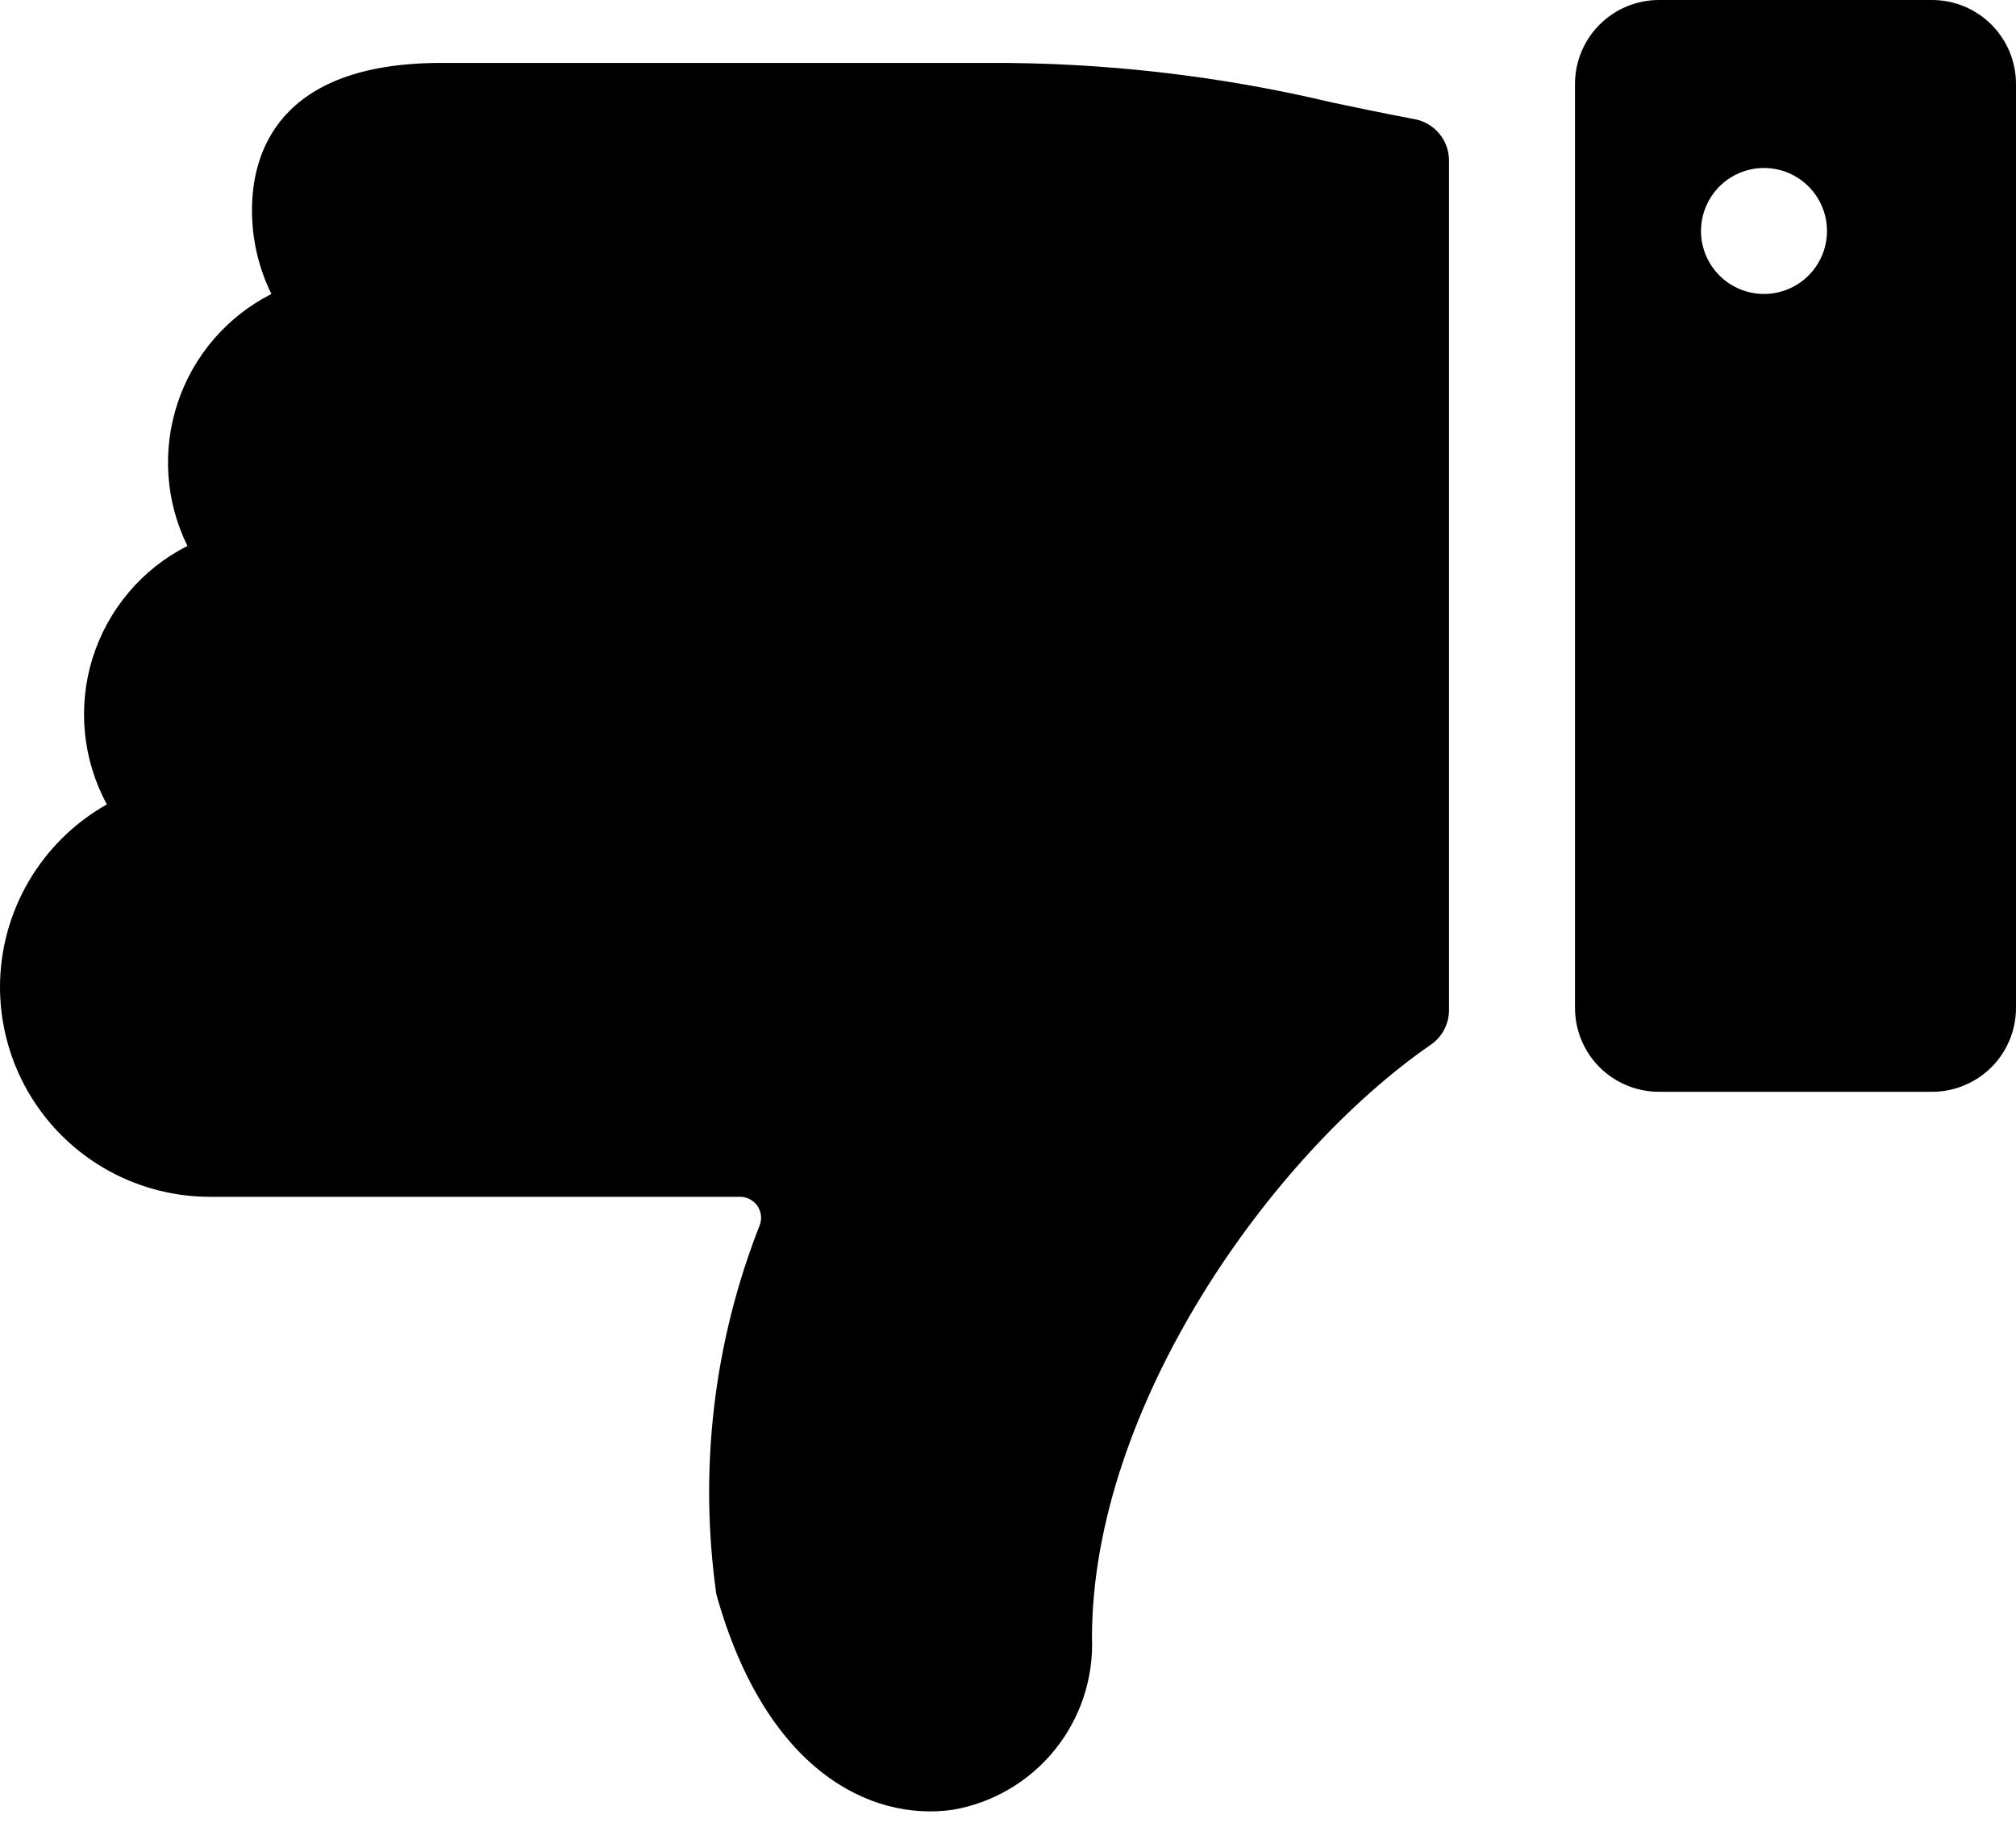 <svg viewBox="0 0 32 29" fill="none" xmlns="http://www.w3.org/2000/svg">
    <path d="M0 15.667C0 16.551 0.351 17.399 0.976 18.024C1.601 18.649 2.449 19 3.333 19H11.748C11.801 19 11.852 19.013 11.899 19.037C11.946 19.061 11.987 19.095 12.018 19.138C12.048 19.181 12.069 19.23 12.077 19.282C12.085 19.334 12.08 19.387 12.064 19.437C11.328 21.303 11.089 23.328 11.371 25.313C12.155 28.113 13.816 28.913 15.115 28.733C15.753 28.625 16.331 28.288 16.739 27.785C17.147 27.282 17.359 26.647 17.333 26C17.333 22.339 20.172 18.339 22.712 16.585C22.801 16.524 22.874 16.442 22.924 16.346C22.974 16.25 23 16.144 23 16.036V2.548C23 2.393 22.946 2.243 22.848 2.124C22.749 2.004 22.612 1.923 22.46 1.893C21.984 1.803 21.552 1.713 21.144 1.627C19.35 1.2 17.511 0.989 15.667 0.999H7C4.389 1 4 2.461 4 3.333C3.998 3.796 4.104 4.252 4.308 4.667C3.605 5.024 3.07 5.644 2.821 6.393C2.571 7.142 2.626 7.959 2.975 8.667C2.617 8.848 2.3 9.099 2.042 9.405C1.783 9.712 1.589 10.066 1.469 10.449C1.35 10.831 1.309 11.234 1.348 11.633C1.387 12.031 1.505 12.418 1.696 12.771C1.182 13.06 0.755 13.481 0.457 13.99C0.159 14.498 0.001 15.077 0 15.667H0Z" fill="currentColor"/>
    <path d="M25 16C25 16.354 25.14 16.693 25.39 16.943C25.641 17.193 25.98 17.333 26.333 17.333H30.667C31.02 17.333 31.359 17.193 31.61 16.943C31.86 16.693 32 16.354 32 16V1.333C32 0.98 31.86 0.641 31.61 0.391C31.359 0.14 31.02 0 30.667 0H26.333C25.98 0 25.641 0.14 25.39 0.391C25.14 0.641 25 0.98 25 1.333V16ZM27 3.667C27 3.469 27.059 3.276 27.169 3.111C27.278 2.947 27.435 2.818 27.617 2.743C27.8 2.667 28.001 2.647 28.195 2.686C28.389 2.724 28.567 2.82 28.707 2.96C28.847 3.099 28.942 3.278 28.981 3.472C29.019 3.666 29 3.867 28.924 4.049C28.848 4.232 28.72 4.388 28.556 4.498C28.391 4.608 28.198 4.667 28 4.667C27.735 4.667 27.48 4.561 27.293 4.374C27.105 4.186 27 3.932 27 3.667Z" fill="currentColor"/>
</svg>

